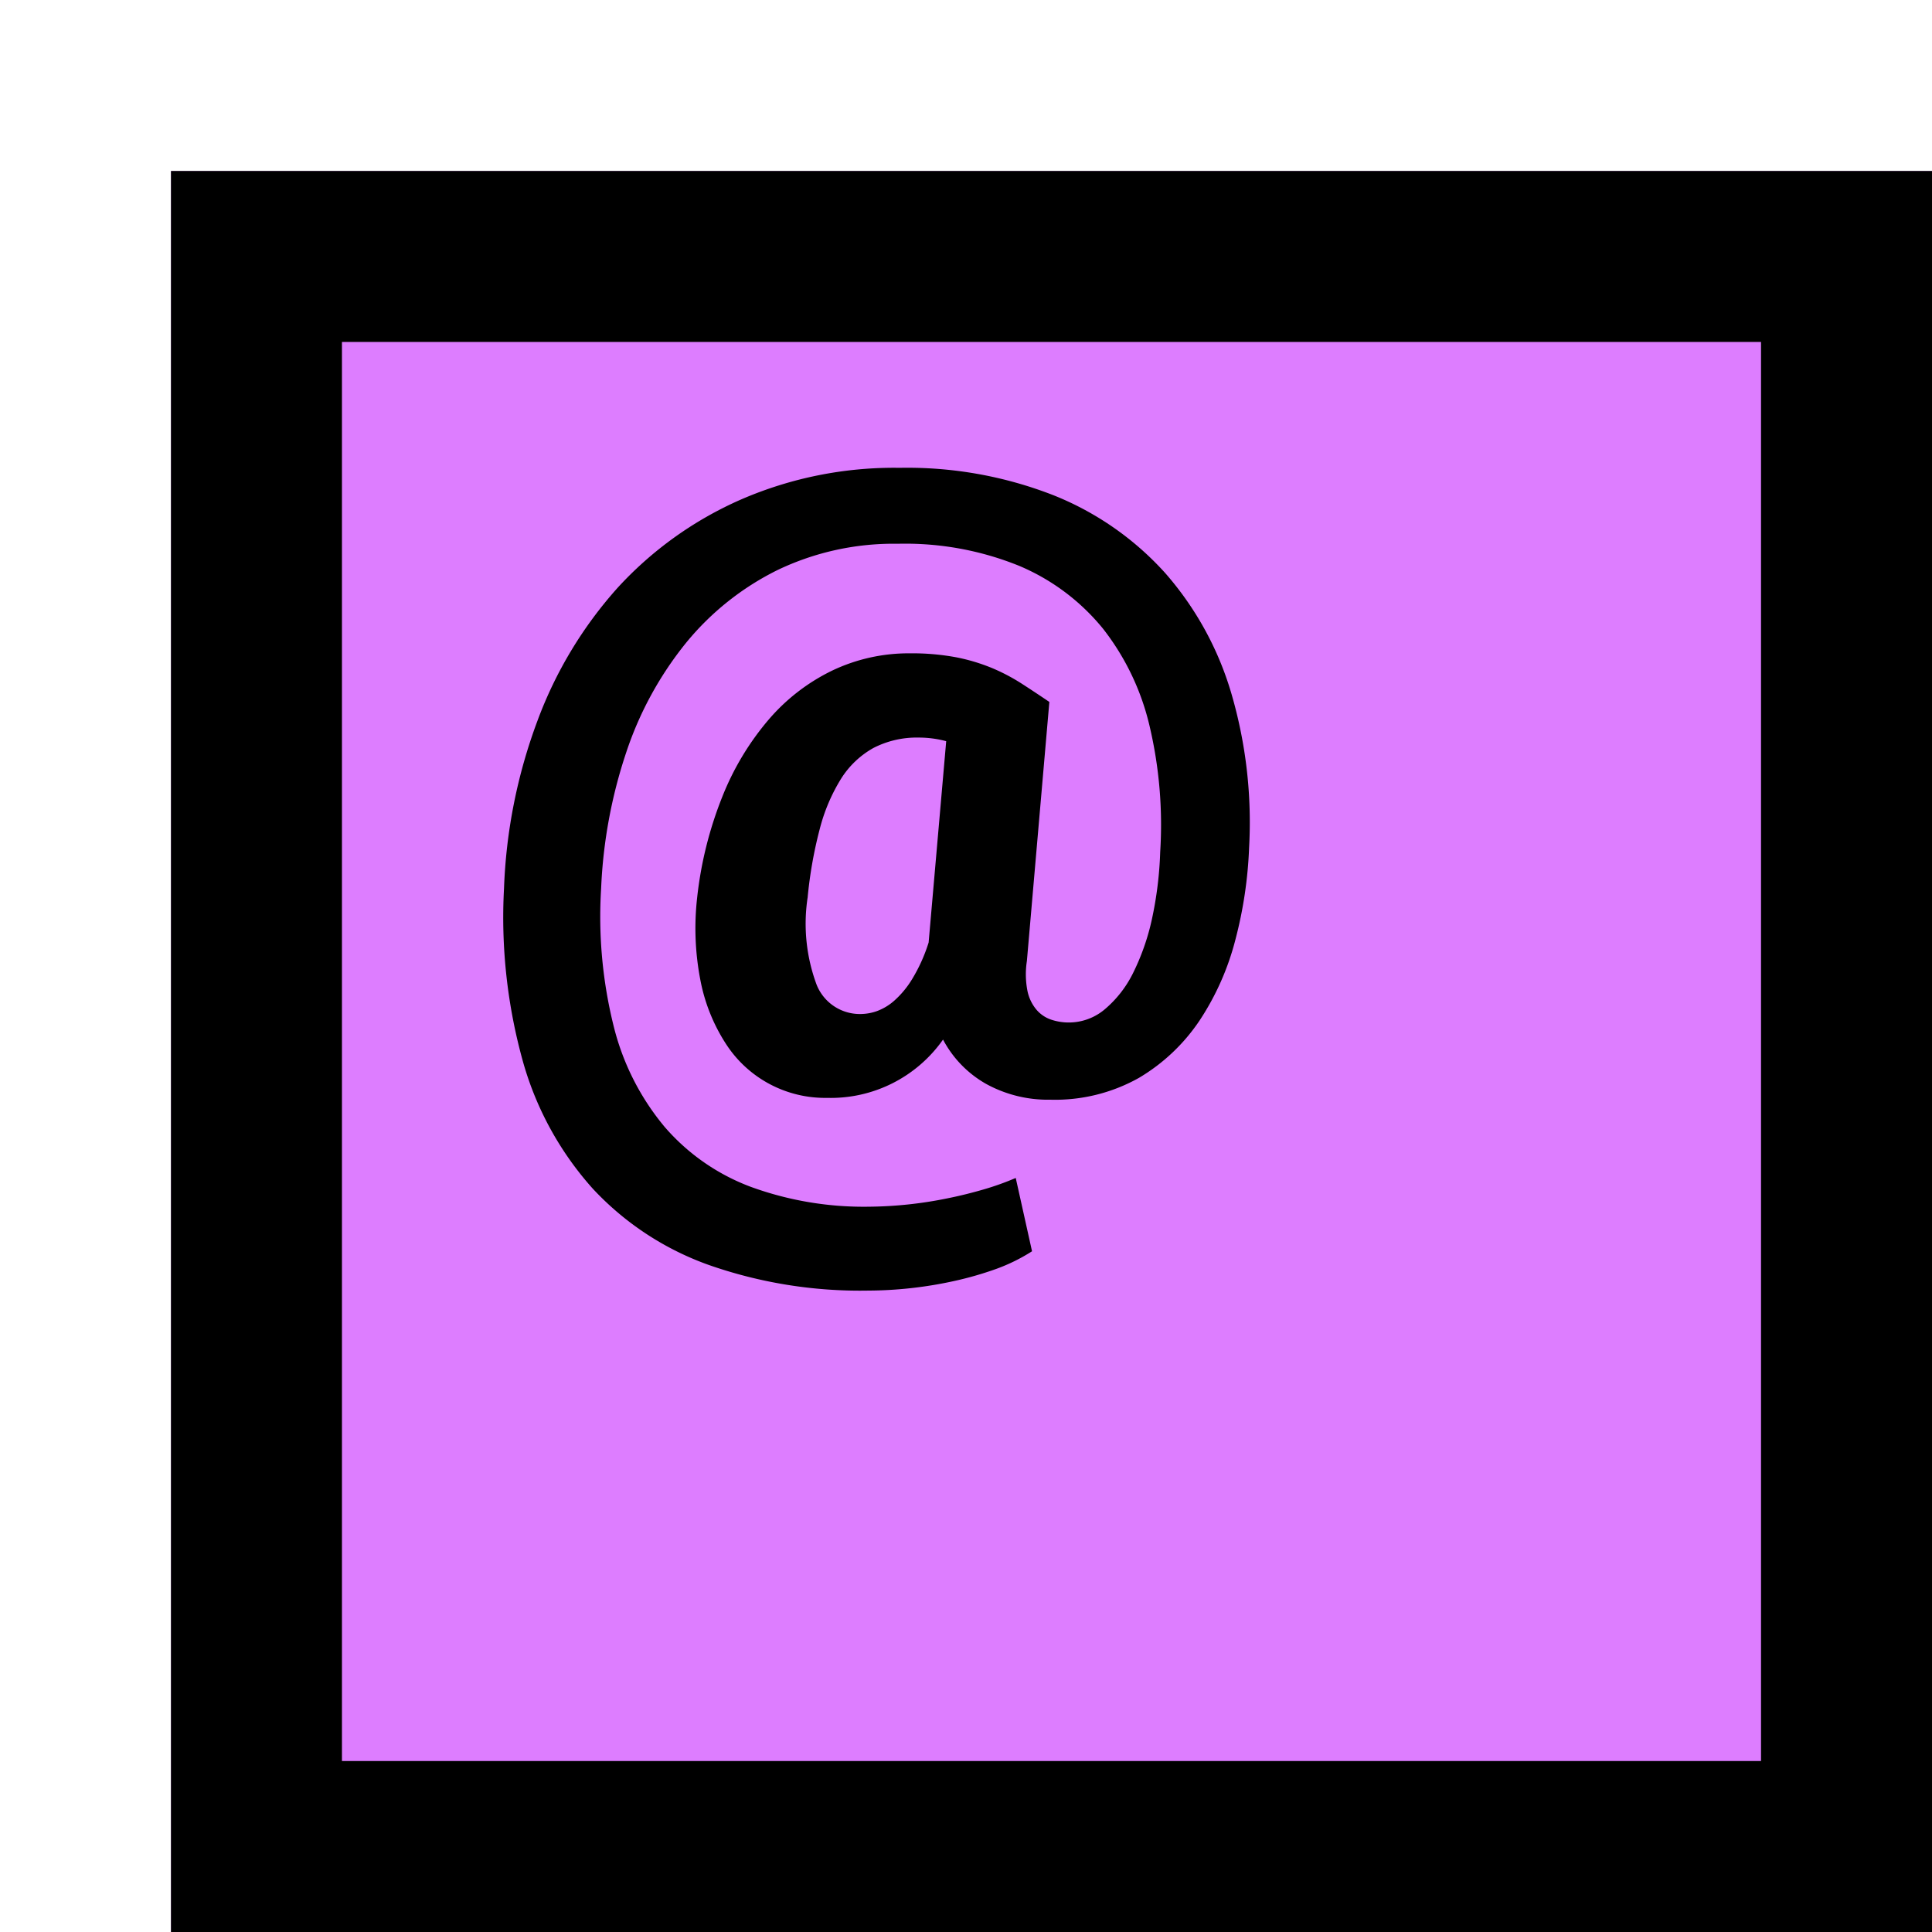 <svg id="Component_14_1" data-name="Component 14 – 1" xmlns="http://www.w3.org/2000/svg" xmlns:xlink="http://www.w3.org/1999/xlink" width="113" height="113" viewBox="0 0 113 113">
  <defs>
    <filter id="Rectangle_13" x="0" y="0" width="113" height="113" filterUnits="userSpaceOnUse">
      <feOffset dx="10" dy="10" input="SourceAlpha"/>
      <feGaussianBlur result="blur"/>
      <feFlood/>
      <feComposite operator="in" in2="blur"/>
      <feComposite in="SourceGraphic"/>
    </filter>
  </defs>
  <g id="Component_5_4" data-name="Component 5 – 4">
    <g id="Component_4_2" data-name="Component 4 – 2">
      <g id="Component_3_3" data-name="Component 3 – 3">
        <g transform="matrix(1, 0, 0, 1, 0, 0)" filter="url(#Rectangle_13)">
          <g id="Rectangle_13-2" data-name="Rectangle 13" fill="#dd7dff" stroke="#000" stroke-width="10">
            <rect width="103" height="103" stroke="none"/>
            <rect x="5" y="5" width="93" height="93" fill="none"/>
          </g>
        </g>
      </g>
    </g>
  </g>
  <path id="Icon_simple-email" data-name="Icon simple-email" d="M45.279,22.211a24.818,24.818,0,0,1-.8,5.383,15.577,15.577,0,0,1-2.093,4.727,11.044,11.044,0,0,1-3.548,3.359,10.014,10.014,0,0,1-5.181,1.278,7.511,7.511,0,0,1-3.747-.917,6.417,6.417,0,0,1-2.532-2.6,8.026,8.026,0,0,1-6.79,3.41,6.9,6.9,0,0,1-5.927-3.188,10.435,10.435,0,0,1-1.474-3.693,15.926,15.926,0,0,1-.192-4.817,22.378,22.378,0,0,1,1.467-5.9,16.037,16.037,0,0,1,2.712-4.52A11.475,11.475,0,0,1,20.9,11.857a10.4,10.4,0,0,1,4.535-1.007,14.1,14.1,0,0,1,2.712.232,11.1,11.1,0,0,1,2.105.632,11.383,11.383,0,0,1,1.744.92c.532.343,1.068.7,1.6,1.059L32.282,28.848a5.038,5.038,0,0,0,.039,1.774,2.482,2.482,0,0,0,.541,1.095,1.949,1.949,0,0,0,.878.571,3.26,3.26,0,0,0,3.085-.607,6.576,6.576,0,0,0,1.654-2.105,13.557,13.557,0,0,0,1.113-3.164,21.706,21.706,0,0,0,.487-3.939,25.176,25.176,0,0,0-.619-7.362,14.633,14.633,0,0,0-2.724-5.7,12.651,12.651,0,0,0-4.884-3.669,17.725,17.725,0,0,0-7.115-1.3A15.71,15.71,0,0,0,17.7,5.978a16.145,16.145,0,0,0-5.347,4.252,20.407,20.407,0,0,0-3.5,6.4A28.824,28.824,0,0,0,7.38,24.6a26.5,26.5,0,0,0,.752,8.131A14.686,14.686,0,0,0,11.1,38.555a12.4,12.4,0,0,0,5.034,3.5,19.31,19.31,0,0,0,6.947,1.161,23.793,23.793,0,0,0,4.559-.49c.752-.15,1.464-.331,2.144-.529a16.138,16.138,0,0,0,1.846-.662l.953,4.288a10.582,10.582,0,0,1-2.066,1.022,19.886,19.886,0,0,1-2.442.707,23.826,23.826,0,0,1-5.1.571,26.746,26.746,0,0,1-9.3-1.5A17.113,17.113,0,0,1,6.9,42.17a18.717,18.717,0,0,1-4.069-7.359A31.388,31.388,0,0,1,1.7,24.6a31.154,31.154,0,0,1,1.955-9.8A24.262,24.262,0,0,1,8.36,7a21.459,21.459,0,0,1,7.184-5.139A22.493,22.493,0,0,1,24.849,0a23.483,23.483,0,0,1,9.016,1.615,17.535,17.535,0,0,1,6.508,4.541,18.635,18.635,0,0,1,3.861,7.016A26.826,26.826,0,0,1,45.279,22.211ZM19.454,25.158a10.23,10.23,0,0,0,.529,5.073A2.72,2.72,0,0,0,22.6,31.945a2.89,2.89,0,0,0,.9-.165,3.2,3.2,0,0,0,1.031-.619A5.5,5.5,0,0,0,25.573,29.9a9.693,9.693,0,0,0,.962-2.135l1.028-11.776a6.145,6.145,0,0,0-1.6-.211,5.531,5.531,0,0,0-2.661.61,5.269,5.269,0,0,0-1.885,1.792,10.525,10.525,0,0,0-1.251,2.947,25,25,0,0,0-.71,4.03Z" transform="translate(27.779 27.362)"/>
</svg>

